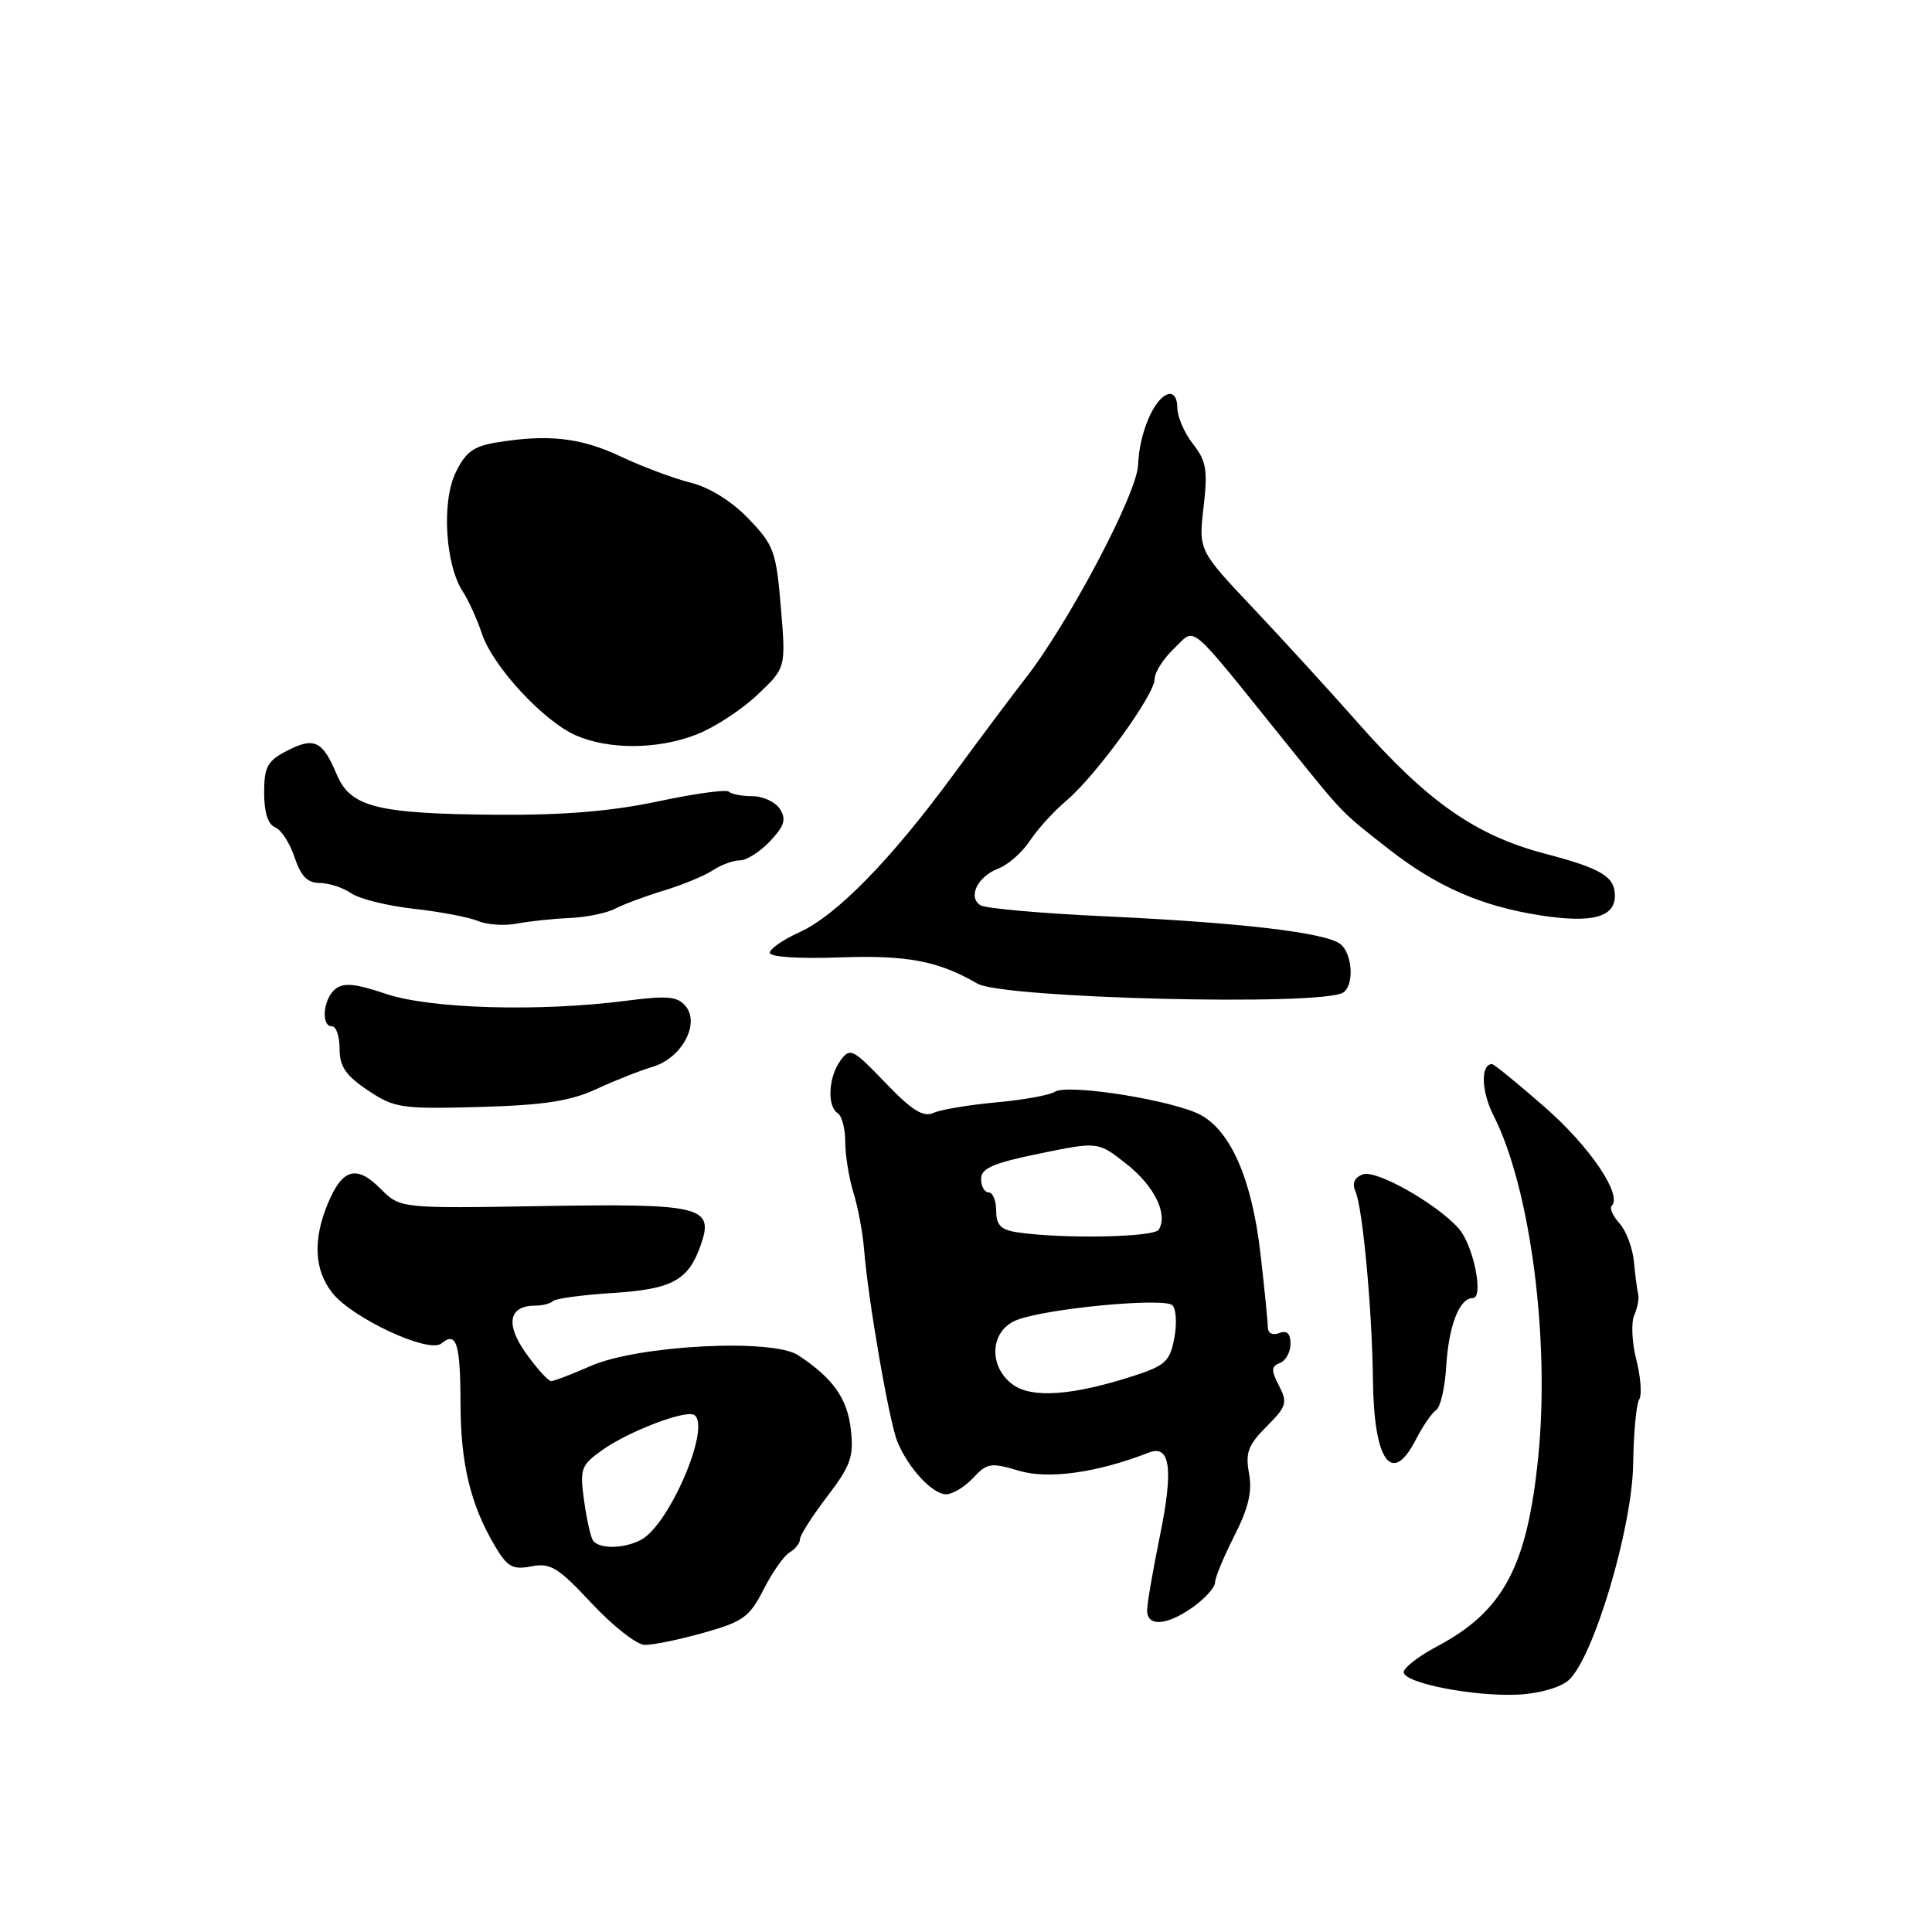<?xml version="1.0" encoding="UTF-8" standalone="no"?>
<!DOCTYPE svg PUBLIC "-//W3C//DTD SVG 1.1//EN" "http://www.w3.org/Graphics/SVG/1.1/DTD/svg11.dtd" >
<svg xmlns="http://www.w3.org/2000/svg" xmlns:xlink="http://www.w3.org/1999/xlink" version="1.1" viewBox="0 0 256 256">
 <g >
 <path fill="currentColor"
d=" M 207.87 222.62 C 211.16 219.64 216.28 202.45 216.40 194.00 C 216.46 189.88 216.82 186.02 217.20 185.44 C 217.58 184.86 217.41 182.50 216.83 180.21 C 216.24 177.92 216.12 175.25 216.54 174.27 C 216.97 173.30 217.21 172.05 217.07 171.50 C 216.93 170.95 216.68 169.01 216.50 167.18 C 216.33 165.36 215.47 163.07 214.59 162.10 C 213.71 161.13 213.25 160.09 213.56 159.78 C 215.00 158.34 210.69 151.96 204.75 146.75 C 201.14 143.59 197.97 141.00 197.70 141.00 C 196.17 141.00 196.27 144.62 197.90 147.81 C 202.77 157.38 205.39 177.37 203.83 193.00 C 202.37 207.57 199.22 213.49 190.41 218.16 C 187.99 219.44 186.00 220.98 186.00 221.57 C 186.00 223.02 195.40 224.85 201.26 224.54 C 204.00 224.40 206.81 223.58 207.87 222.62 Z  M 93.24 216.35 C 98.47 214.88 99.33 214.26 101.18 210.60 C 102.33 208.35 103.88 206.14 104.63 205.70 C 105.38 205.26 106.00 204.48 106.00 203.96 C 106.00 203.44 107.62 200.89 109.61 198.29 C 112.73 194.20 113.15 193.02 112.74 189.42 C 112.28 185.29 110.37 182.60 105.75 179.57 C 102.31 177.32 84.48 178.25 78.24 181.01 C 75.77 182.10 73.42 183.00 73.03 183.00 C 72.64 183.00 71.14 181.34 69.69 179.31 C 66.92 175.42 67.41 173.00 70.96 173.00 C 71.90 173.00 72.94 172.73 73.27 172.40 C 73.60 172.07 77.16 171.58 81.18 171.33 C 89.10 170.82 91.22 169.66 92.86 164.96 C 94.64 159.87 92.98 159.46 71.86 159.81 C 53.03 160.13 53.03 160.13 50.41 157.50 C 47.23 154.32 45.38 154.84 43.45 159.45 C 41.44 164.27 41.64 168.27 44.02 171.30 C 46.67 174.67 56.83 179.39 58.48 178.02 C 60.48 176.36 61.00 177.98 61.02 185.92 C 61.03 193.93 62.34 199.37 65.55 204.80 C 67.22 207.64 67.91 208.03 70.40 207.55 C 72.94 207.06 73.95 207.68 78.40 212.45 C 81.21 215.46 84.37 217.94 85.43 217.96 C 86.50 217.98 90.01 217.26 93.24 216.35 Z  M 158.10 212.93 C 159.69 211.79 161.00 210.33 161.00 209.68 C 161.01 209.03 162.16 206.25 163.56 203.50 C 165.43 199.83 165.95 197.63 165.50 195.22 C 165.00 192.49 165.39 191.46 167.83 189.02 C 170.48 186.36 170.64 185.86 169.47 183.61 C 168.41 181.56 168.43 181.05 169.60 180.60 C 170.37 180.31 171.00 179.16 171.00 178.06 C 171.00 176.70 170.53 176.24 169.50 176.64 C 168.62 176.98 168.00 176.65 167.99 175.86 C 167.99 175.11 167.55 170.73 167.02 166.13 C 165.91 156.48 163.23 150.16 159.27 147.83 C 155.93 145.87 141.54 143.54 139.76 144.67 C 139.07 145.12 135.57 145.75 132.00 146.07 C 128.43 146.40 124.69 147.02 123.70 147.46 C 122.32 148.07 120.84 147.15 117.31 143.46 C 112.99 138.96 112.63 138.78 111.36 140.53 C 109.77 142.70 109.57 146.61 111.00 147.50 C 111.55 147.84 112.00 149.56 112.00 151.32 C 112.00 153.07 112.49 156.09 113.08 158.01 C 113.68 159.93 114.31 163.30 114.49 165.50 C 115.02 172.24 117.83 188.43 118.91 191.04 C 120.37 194.56 123.56 198.00 125.37 198.00 C 126.22 198.00 127.83 197.03 128.94 195.84 C 130.79 193.85 131.29 193.77 135.01 194.88 C 138.91 196.05 145.37 195.15 152.24 192.47 C 155.08 191.36 155.51 194.70 153.68 203.58 C 152.76 208.08 152.00 212.49 152.00 213.38 C 152.00 215.60 154.62 215.41 158.10 212.93 Z  M 187.61 190.75 C 188.53 188.96 189.74 187.20 190.30 186.84 C 190.86 186.48 191.46 183.89 191.63 181.09 C 191.95 175.67 193.38 172.00 195.15 172.00 C 196.66 172.00 195.23 164.95 193.27 162.76 C 190.29 159.44 182.31 154.94 180.57 155.61 C 179.46 156.04 179.13 156.81 179.61 157.88 C 180.56 160.01 181.82 173.62 181.92 182.82 C 182.04 193.64 184.43 196.97 187.61 190.75 Z  M 79.02 144.31 C 81.48 143.17 84.85 141.84 86.50 141.35 C 90.32 140.21 92.79 135.66 90.85 133.32 C 89.77 132.02 88.45 131.90 83.02 132.60 C 71.51 134.09 57.05 133.68 51.16 131.70 C 47.03 130.31 45.50 130.17 44.41 131.07 C 42.80 132.41 42.50 136.00 44.00 136.00 C 44.55 136.00 45.00 137.34 45.00 138.99 C 45.00 141.32 45.81 142.51 48.75 144.48 C 52.28 146.83 53.16 146.96 63.52 146.68 C 72.06 146.44 75.55 145.91 79.02 144.31 Z  M 177.96 131.53 C 179.45 130.60 179.24 126.45 177.64 125.12 C 175.80 123.59 164.58 122.26 146.32 121.41 C 137.98 121.03 130.60 120.37 129.93 119.96 C 128.19 118.88 129.53 116.13 132.30 115.08 C 133.59 114.58 135.47 112.93 136.47 111.40 C 137.47 109.88 139.64 107.49 141.28 106.11 C 145.18 102.83 153.00 92.06 153.00 89.97 C 153.00 89.08 154.16 87.26 155.58 85.92 C 158.54 83.14 157.07 81.89 170.50 98.56 C 178.18 108.08 177.62 107.50 184.00 112.50 C 190.39 117.49 196.30 120.08 204.11 121.29 C 211.00 122.36 214.02 121.54 213.98 118.63 C 213.95 116.14 212.15 115.07 204.77 113.13 C 195.53 110.71 189.16 106.25 179.88 95.72 C 176.38 91.75 170.21 85.00 166.17 80.71 C 158.81 72.93 158.81 72.93 159.48 67.19 C 160.05 62.28 159.84 61.07 158.07 58.82 C 156.93 57.37 156.00 55.21 156.00 54.01 C 156.00 52.72 155.49 52.00 154.75 52.24 C 152.88 52.85 150.96 57.41 150.80 61.62 C 150.66 65.43 141.52 82.71 135.77 90.03 C 134.27 91.94 130.07 97.55 126.44 102.50 C 118.07 113.91 110.84 121.32 105.88 123.55 C 103.75 124.52 102.00 125.73 102.00 126.25 C 102.00 126.80 105.86 127.06 111.25 126.86 C 120.21 126.54 124.34 127.33 129.50 130.33 C 132.86 132.29 175.04 133.33 177.96 131.53 Z  M 75.50 121.64 C 77.70 121.54 80.40 120.99 81.50 120.41 C 82.60 119.83 85.53 118.74 88.00 117.99 C 90.47 117.24 93.39 116.03 94.47 115.31 C 95.56 114.59 97.17 114.00 98.05 114.00 C 98.93 114.00 100.73 112.85 102.04 111.46 C 103.94 109.44 104.21 108.56 103.35 107.21 C 102.75 106.27 101.12 105.50 99.72 105.50 C 98.32 105.50 96.91 105.23 96.58 104.90 C 96.25 104.58 92.04 105.15 87.24 106.18 C 81.13 107.48 74.73 108.02 66.00 107.96 C 49.91 107.84 46.43 106.96 44.60 102.58 C 42.74 98.15 41.63 97.62 38.03 99.48 C 35.42 100.83 35.00 101.61 35.00 105.06 C 35.00 107.64 35.52 109.26 36.45 109.62 C 37.25 109.93 38.41 111.71 39.03 113.59 C 39.86 116.10 40.74 117.00 42.36 117.00 C 43.57 117.00 45.44 117.61 46.53 118.36 C 47.61 119.11 51.34 120.03 54.82 120.42 C 58.29 120.80 62.12 121.53 63.32 122.03 C 64.52 122.54 66.85 122.70 68.50 122.38 C 70.15 122.07 73.30 121.73 75.50 121.64 Z  M 92.23 97.35 C 94.58 96.45 98.22 94.09 100.32 92.10 C 104.14 88.50 104.14 88.50 103.47 80.50 C 102.85 73.07 102.55 72.23 99.18 68.73 C 96.94 66.40 94.01 64.58 91.53 63.96 C 89.31 63.41 85.13 61.85 82.23 60.48 C 76.91 57.98 72.64 57.50 65.73 58.64 C 62.71 59.14 61.65 59.94 60.35 62.68 C 58.50 66.57 59.01 74.83 61.32 78.38 C 62.08 79.54 63.23 82.08 63.87 84.00 C 65.32 88.33 72.02 95.56 76.30 97.44 C 80.69 99.36 87.12 99.32 92.23 97.35 Z  M 78.55 204.08 C 78.24 203.58 77.71 201.17 77.38 198.73 C 76.81 194.62 76.99 194.14 79.82 192.13 C 83.29 189.66 90.83 186.78 91.98 187.49 C 94.29 188.92 88.74 202.00 84.95 204.03 C 82.66 205.25 79.29 205.28 78.55 204.08 Z  M 134.25 183.50 C 130.89 181.09 131.17 176.27 134.75 174.90 C 138.75 173.36 154.30 171.90 155.36 172.96 C 155.85 173.45 155.96 175.41 155.60 177.32 C 155.02 180.38 154.40 180.96 150.22 182.31 C 142.17 184.91 136.79 185.31 134.25 183.50 Z  M 134.75 163.28 C 132.62 162.96 132.00 162.32 132.00 160.43 C 132.00 159.10 131.55 158.00 131.00 158.00 C 130.45 158.00 130.00 157.20 130.00 156.22 C 130.00 154.80 131.58 154.12 137.75 152.85 C 145.50 151.26 145.50 151.26 149.25 154.22 C 152.96 157.14 154.80 160.89 153.54 162.94 C 152.91 163.96 140.68 164.18 134.75 163.28 Z "/>
</g>
</svg>